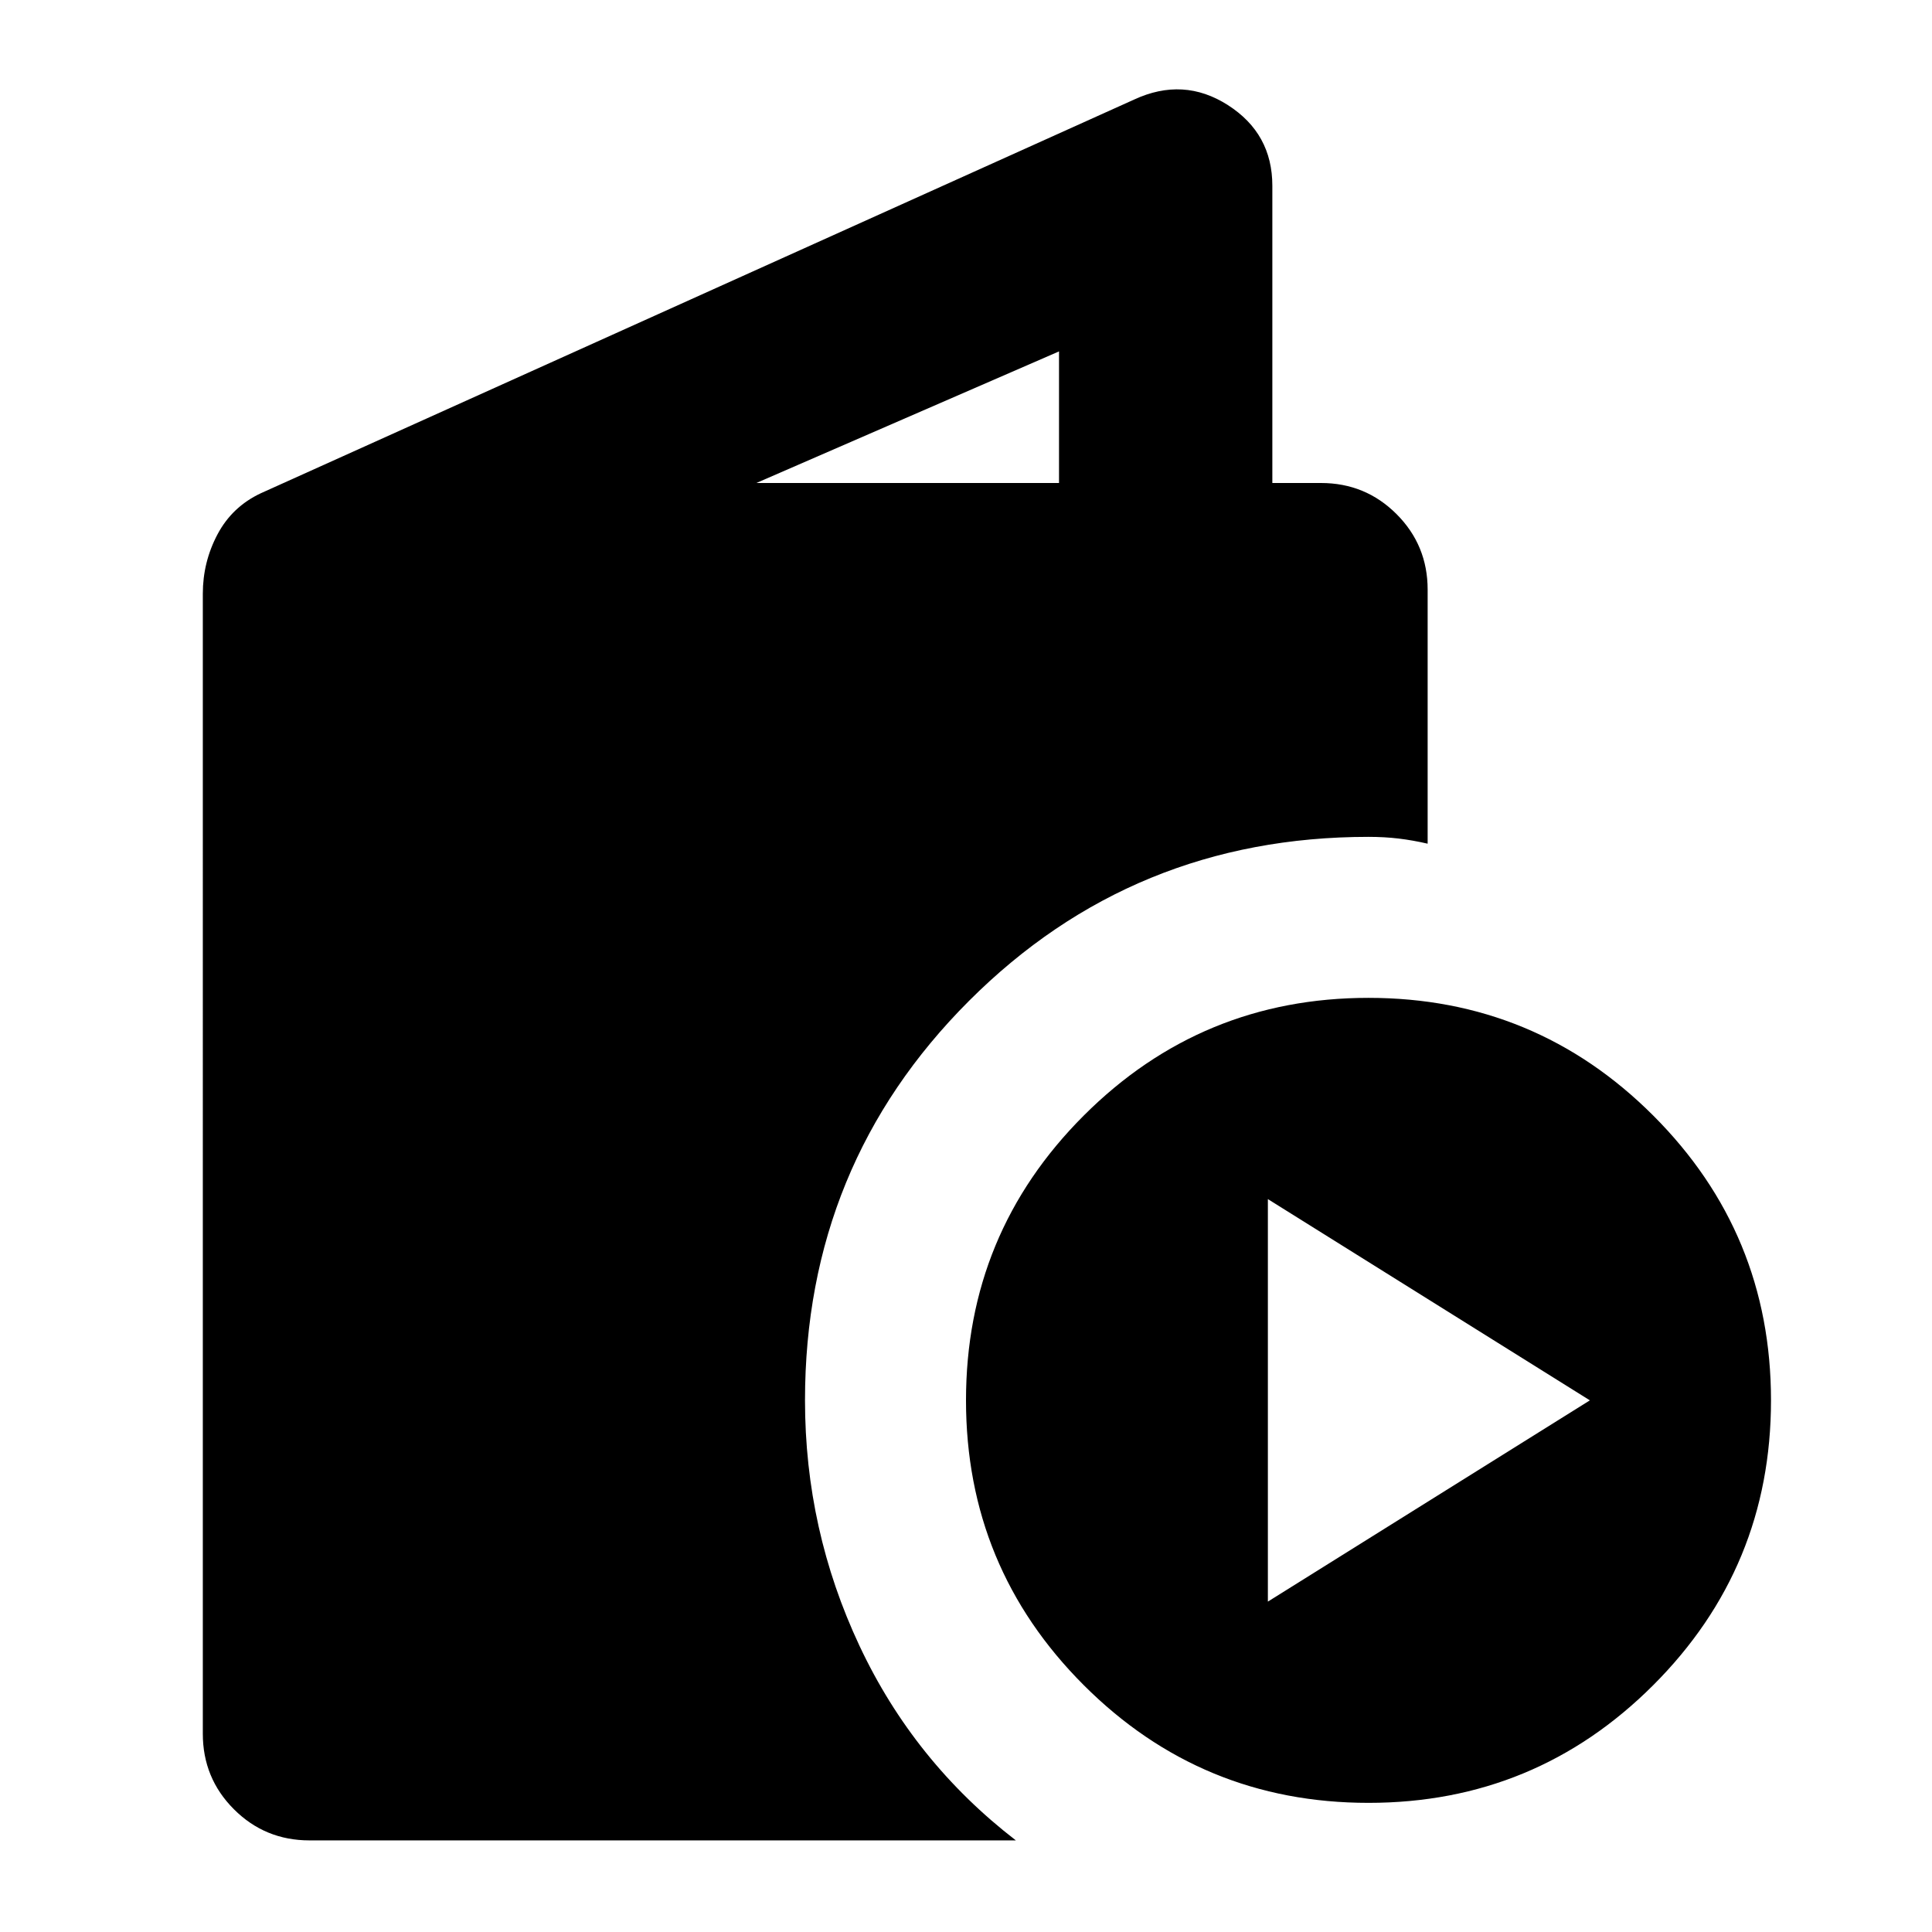 <svg xmlns="http://www.w3.org/2000/svg" height="24" viewBox="0 -960 960 960" width="24"><path d="M153.78-45.52q-22.08 0-37.54-15.46-15.46-15.45-15.46-37.54V-665q0-15.7 7.28-29.46 7.29-13.76 21.55-20.45l433.91-195.61q24.52-11.39 46.61 2.74t22.09 40.08V-720h24.17q22.09 0 37.55 15.46 15.45 15.45 15.45 37.54v126.22q-7.35-1.7-14.41-2.55-7.07-.84-14.98-.84-117 0-198.5 81.5T400-264.17q0 64.35 27.09 122 27.08 57.65 77.69 96.65h-351ZM375.83-720h150.39v-65.39L375.83-720ZM680-64.17q-83 0-141.5-58.5T480-264.17q0-83 58.5-141.5t141.5-58.5q83 0 141.5 58.5t58.5 141.5q0 83-58.5 141.5T680-64.17Zm-50-100 160-100-160-100v200Z"/></svg>